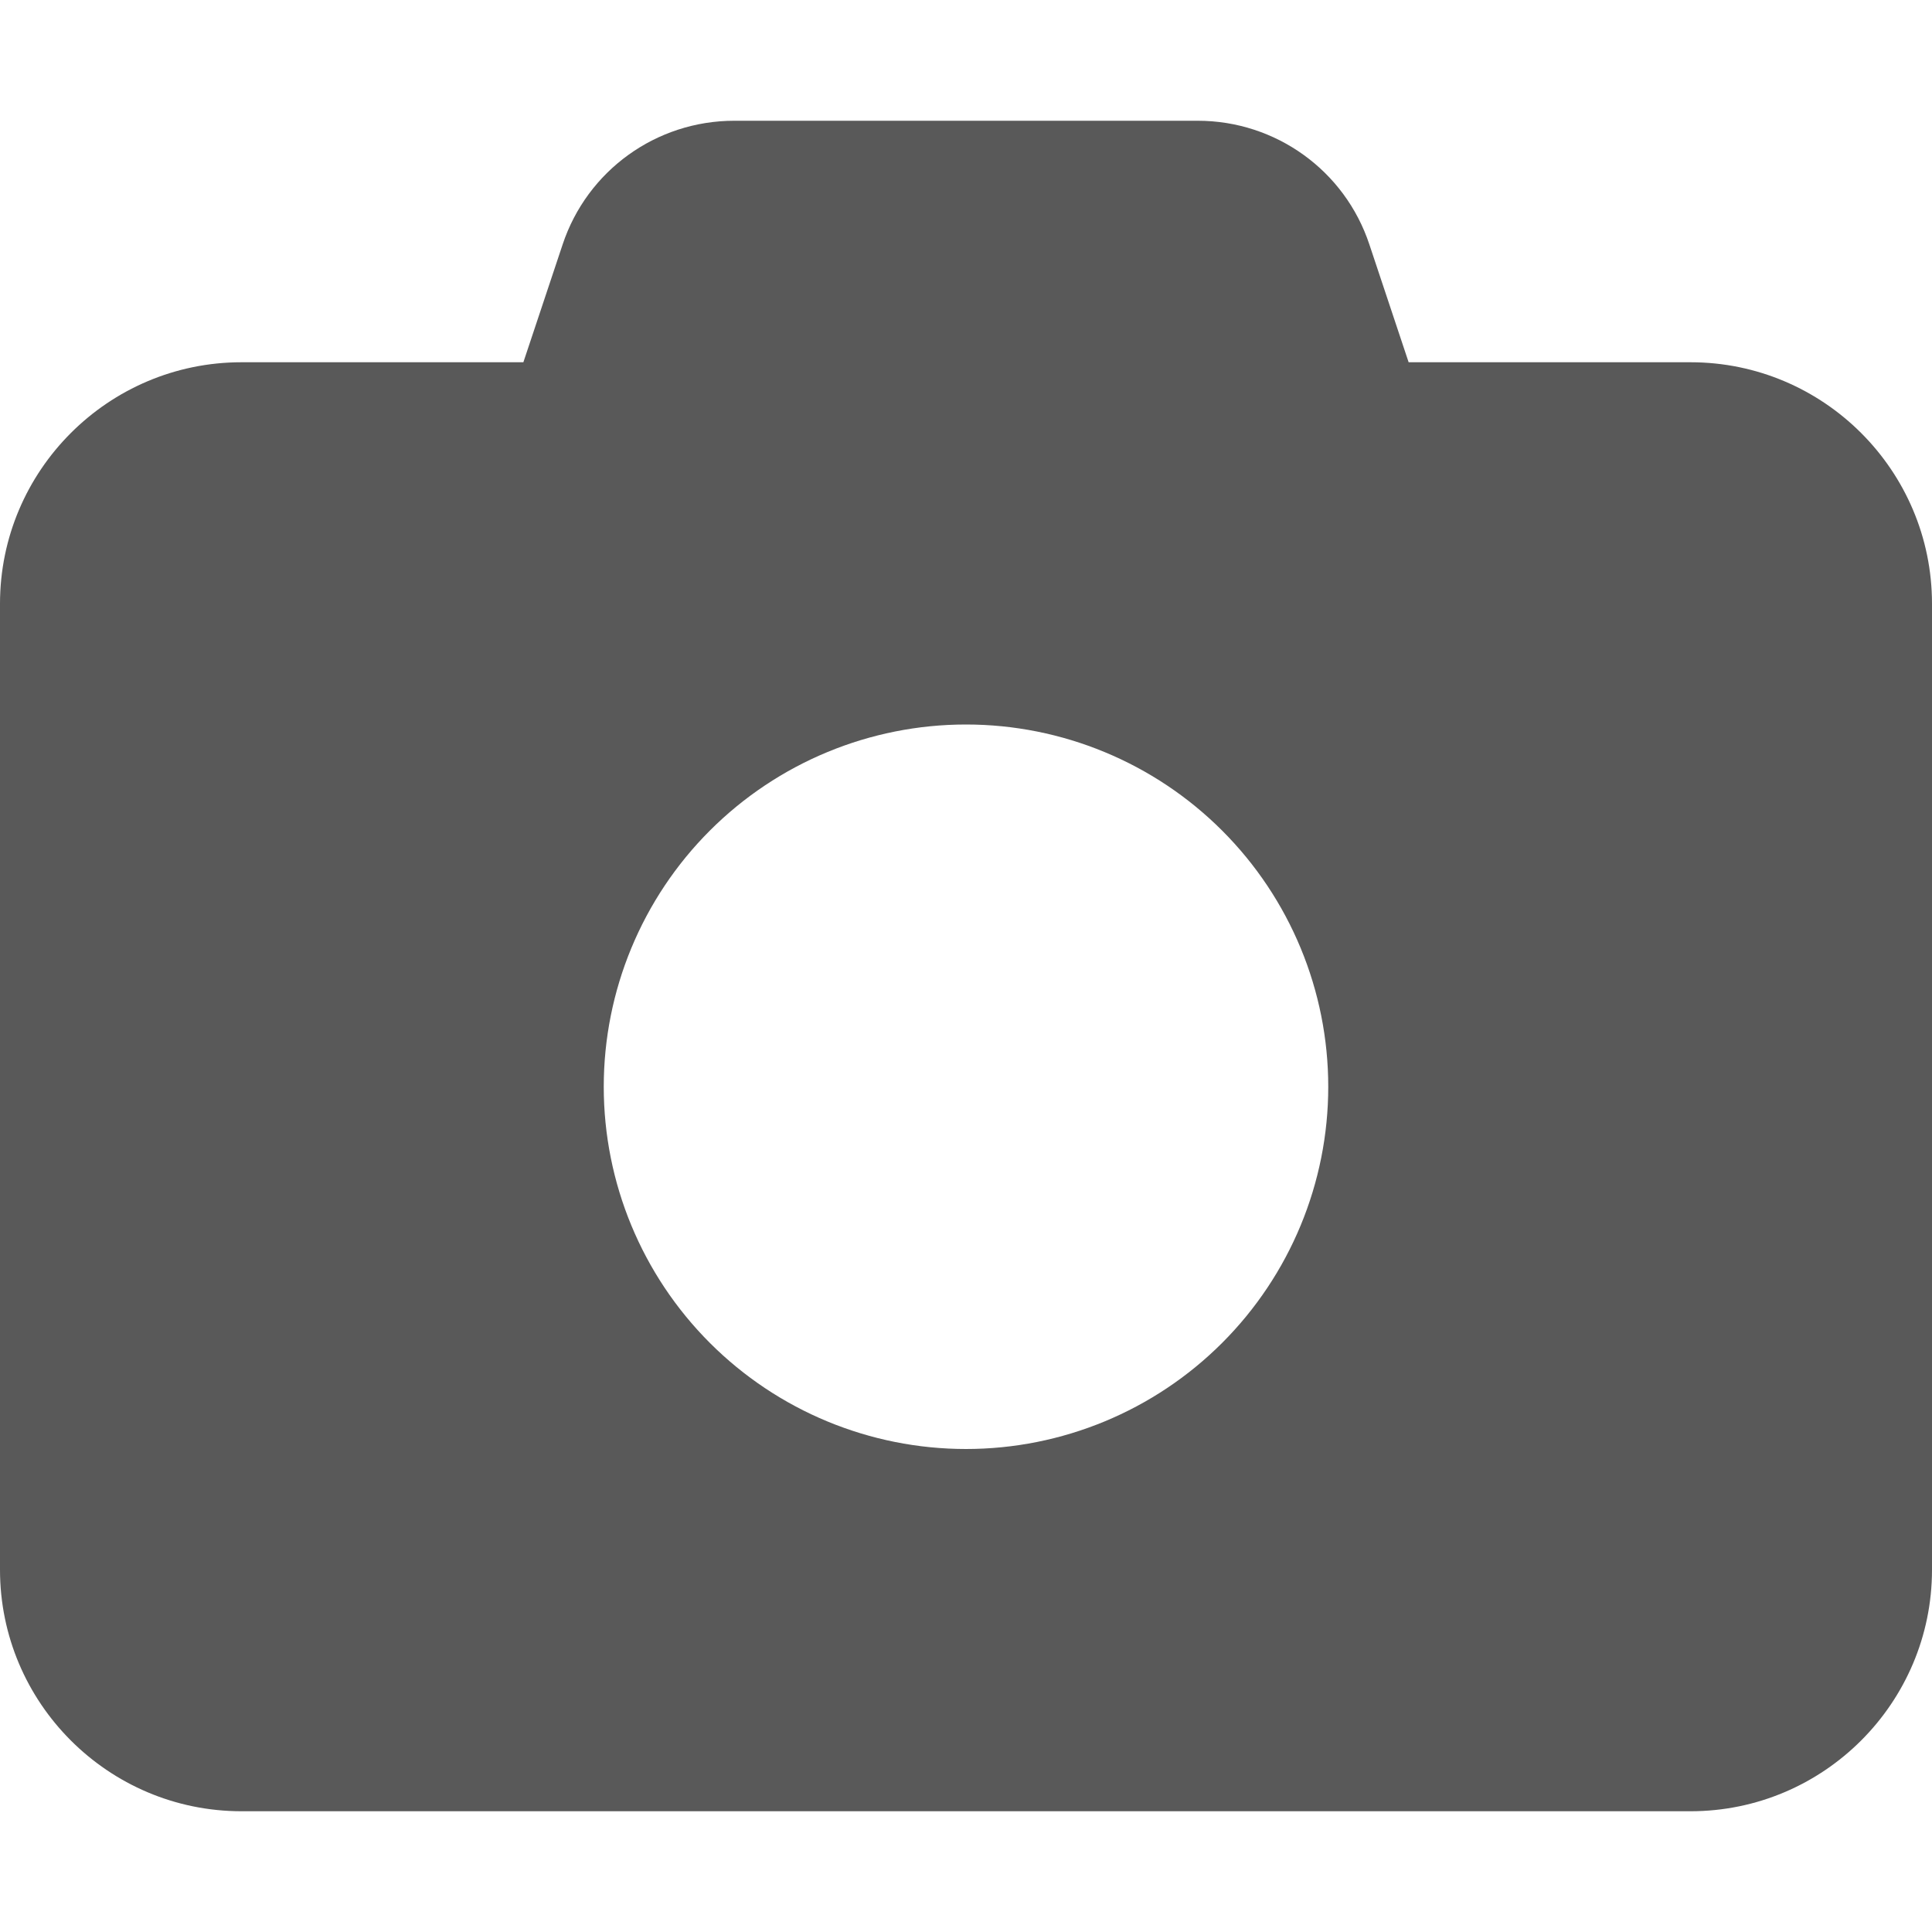 <svg width="48" height="48" viewBox="0 0 48 48" fill="none" xmlns="http://www.w3.org/2000/svg">
<path d="M13.978 6.075L13.003 9H6C2.691 9 0 11.691 0 15V39C0 42.309 2.691 45 6 45H42C45.309 45 48 42.309 48 39V15C48 11.691 45.309 9 42 9H34.997L34.022 6.075C33.413 4.237 31.697 3 29.756 3H18.244C16.303 3 14.588 4.237 13.978 6.075ZM24 18C26.387 18 28.676 18.948 30.364 20.636C32.052 22.324 33 24.613 33 27C33 29.387 32.052 31.676 30.364 33.364C28.676 35.052 26.387 36 24 36C21.613 36 19.324 35.052 17.636 33.364C15.948 31.676 15 29.387 15 27C15 24.613 15.948 22.324 17.636 20.636C19.324 18.948 21.613 18 24 18Z" fill="#595959"/>
</svg>
